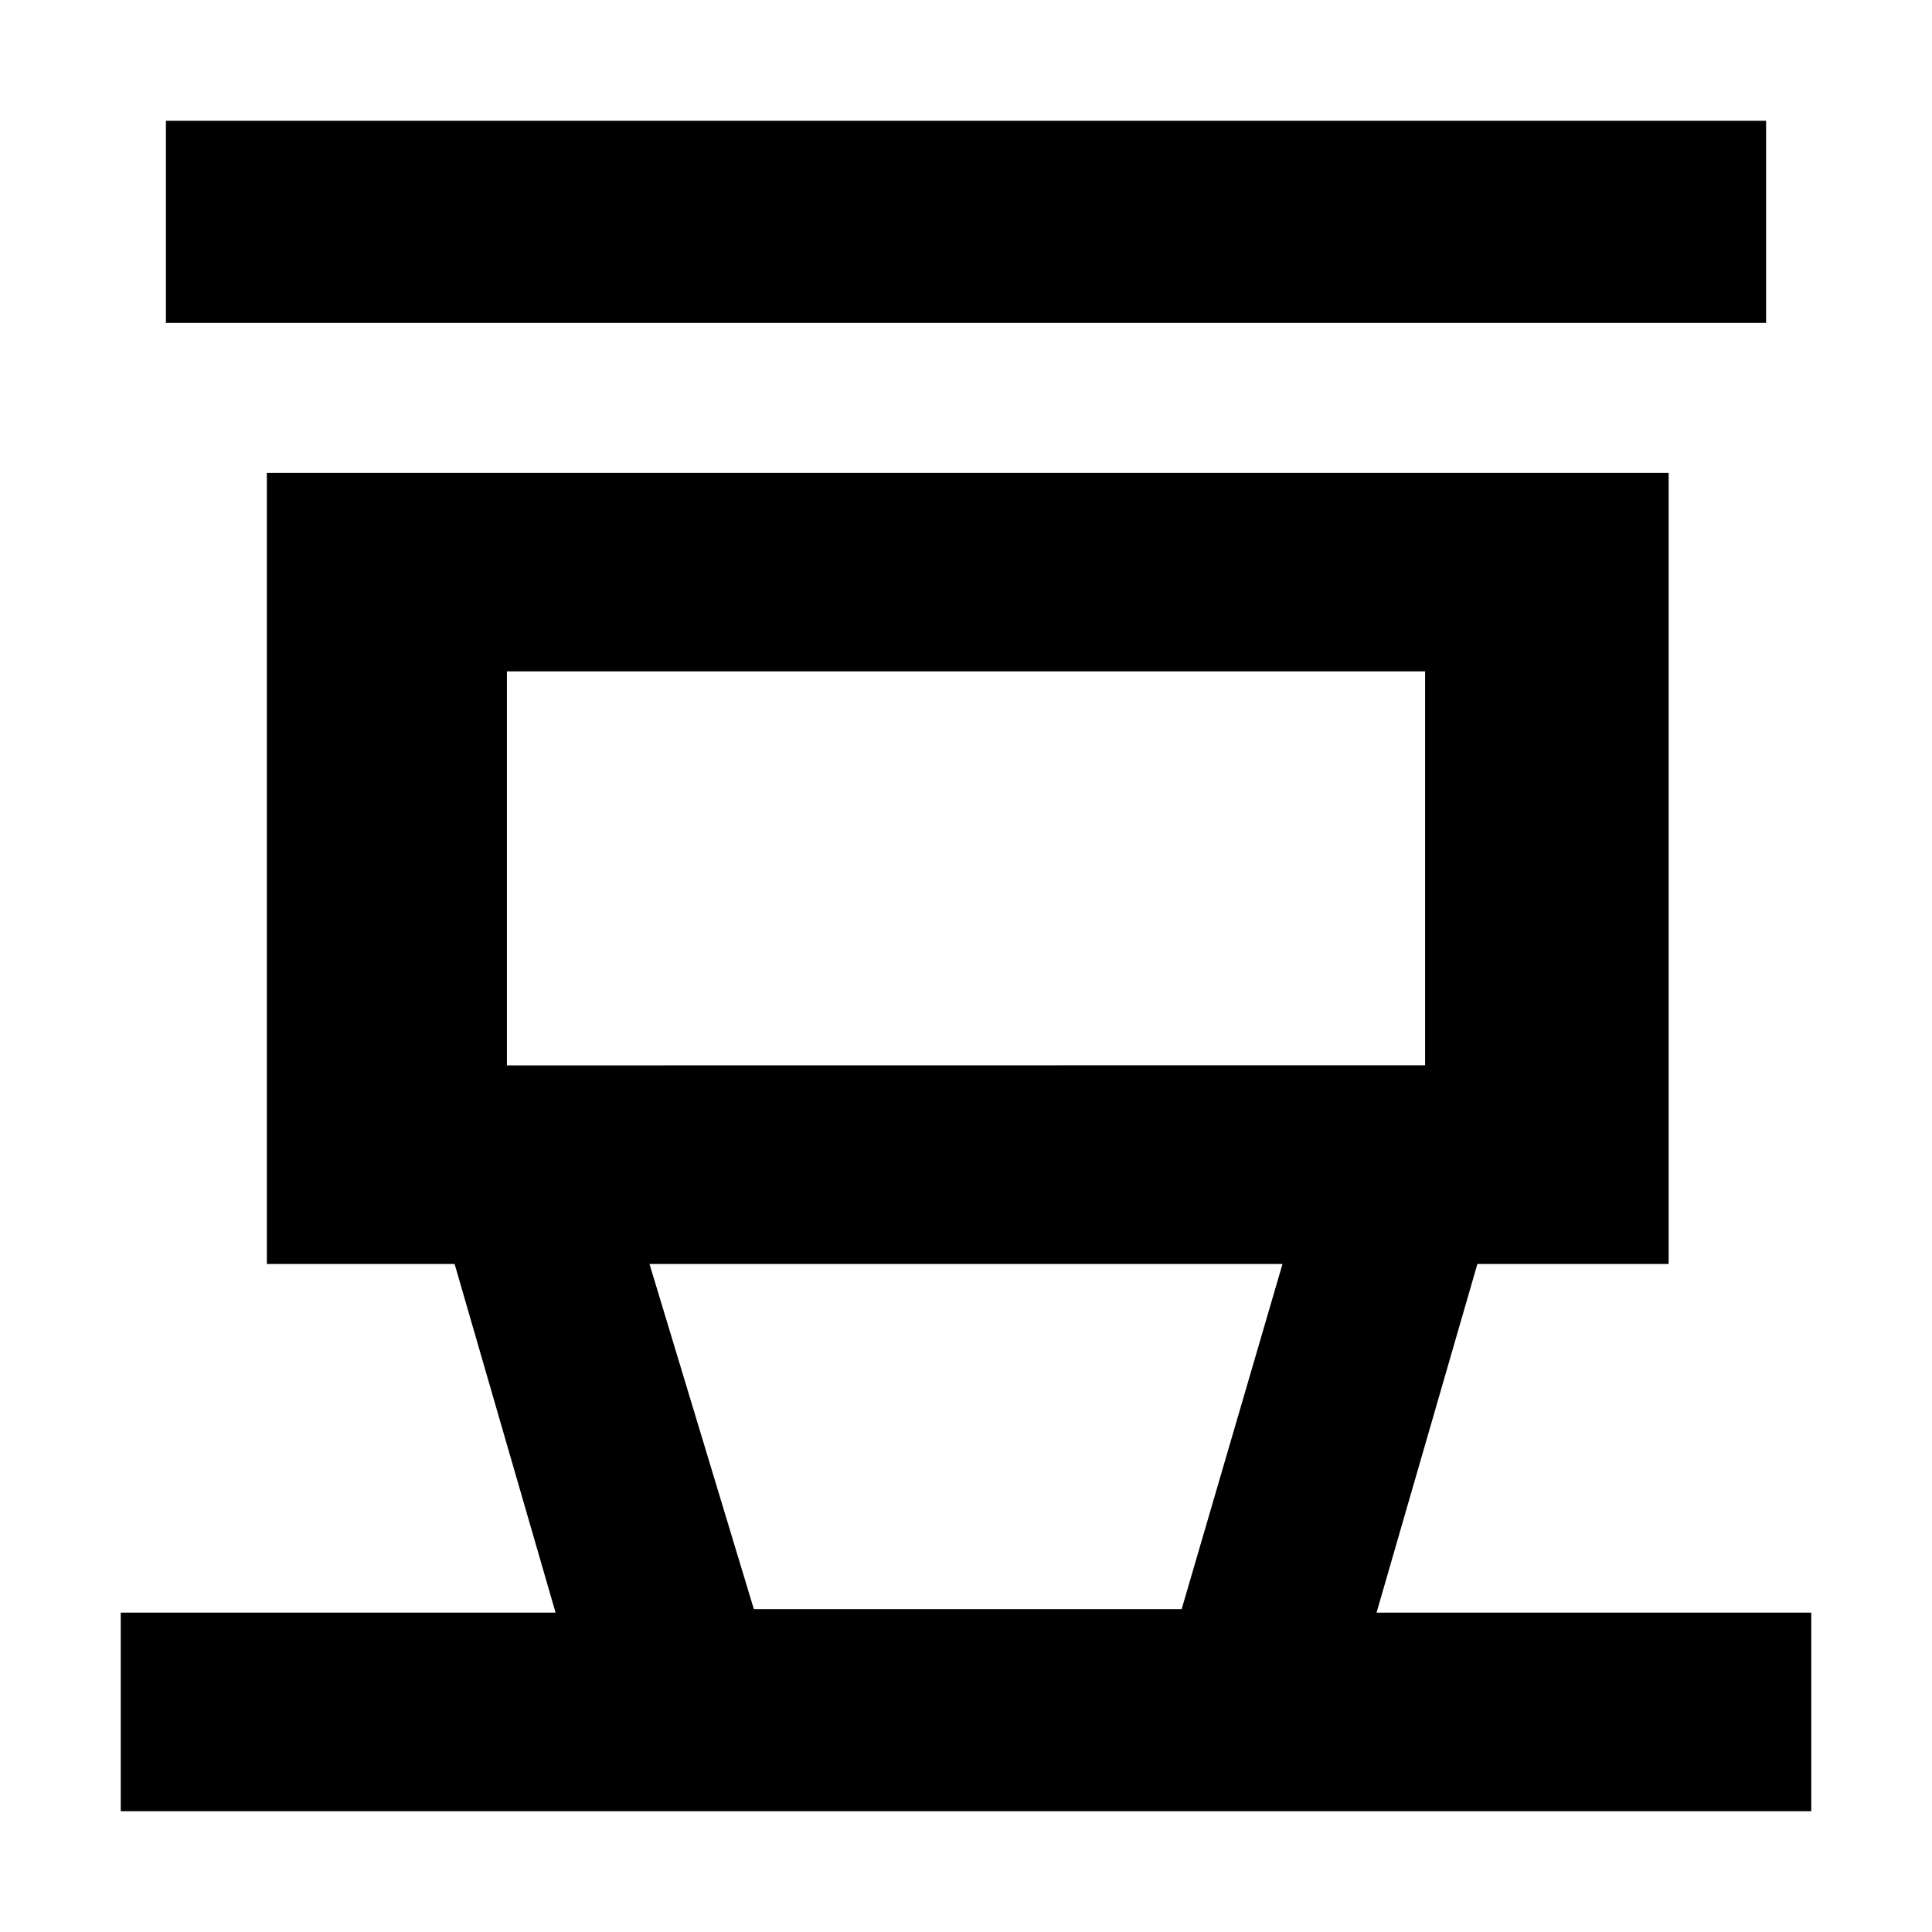 <svg xmlns="http://www.w3.org/2000/svg" viewBox="0 0 16 16">
    <path fill="#000" fill-rule="evenodd" d="M2.21 3.916v6.552h1.555l.836 2.887H1V15h14v-1.645h-3.6l.835-2.887h1.584V3.916H2.209m3.17 6.552h5.242l-.835 2.858H6.243M4.198 8.823V5.56h7.604v3.262M1.374 2.674h13.252V1H1.374v1.674"/>
</svg>
